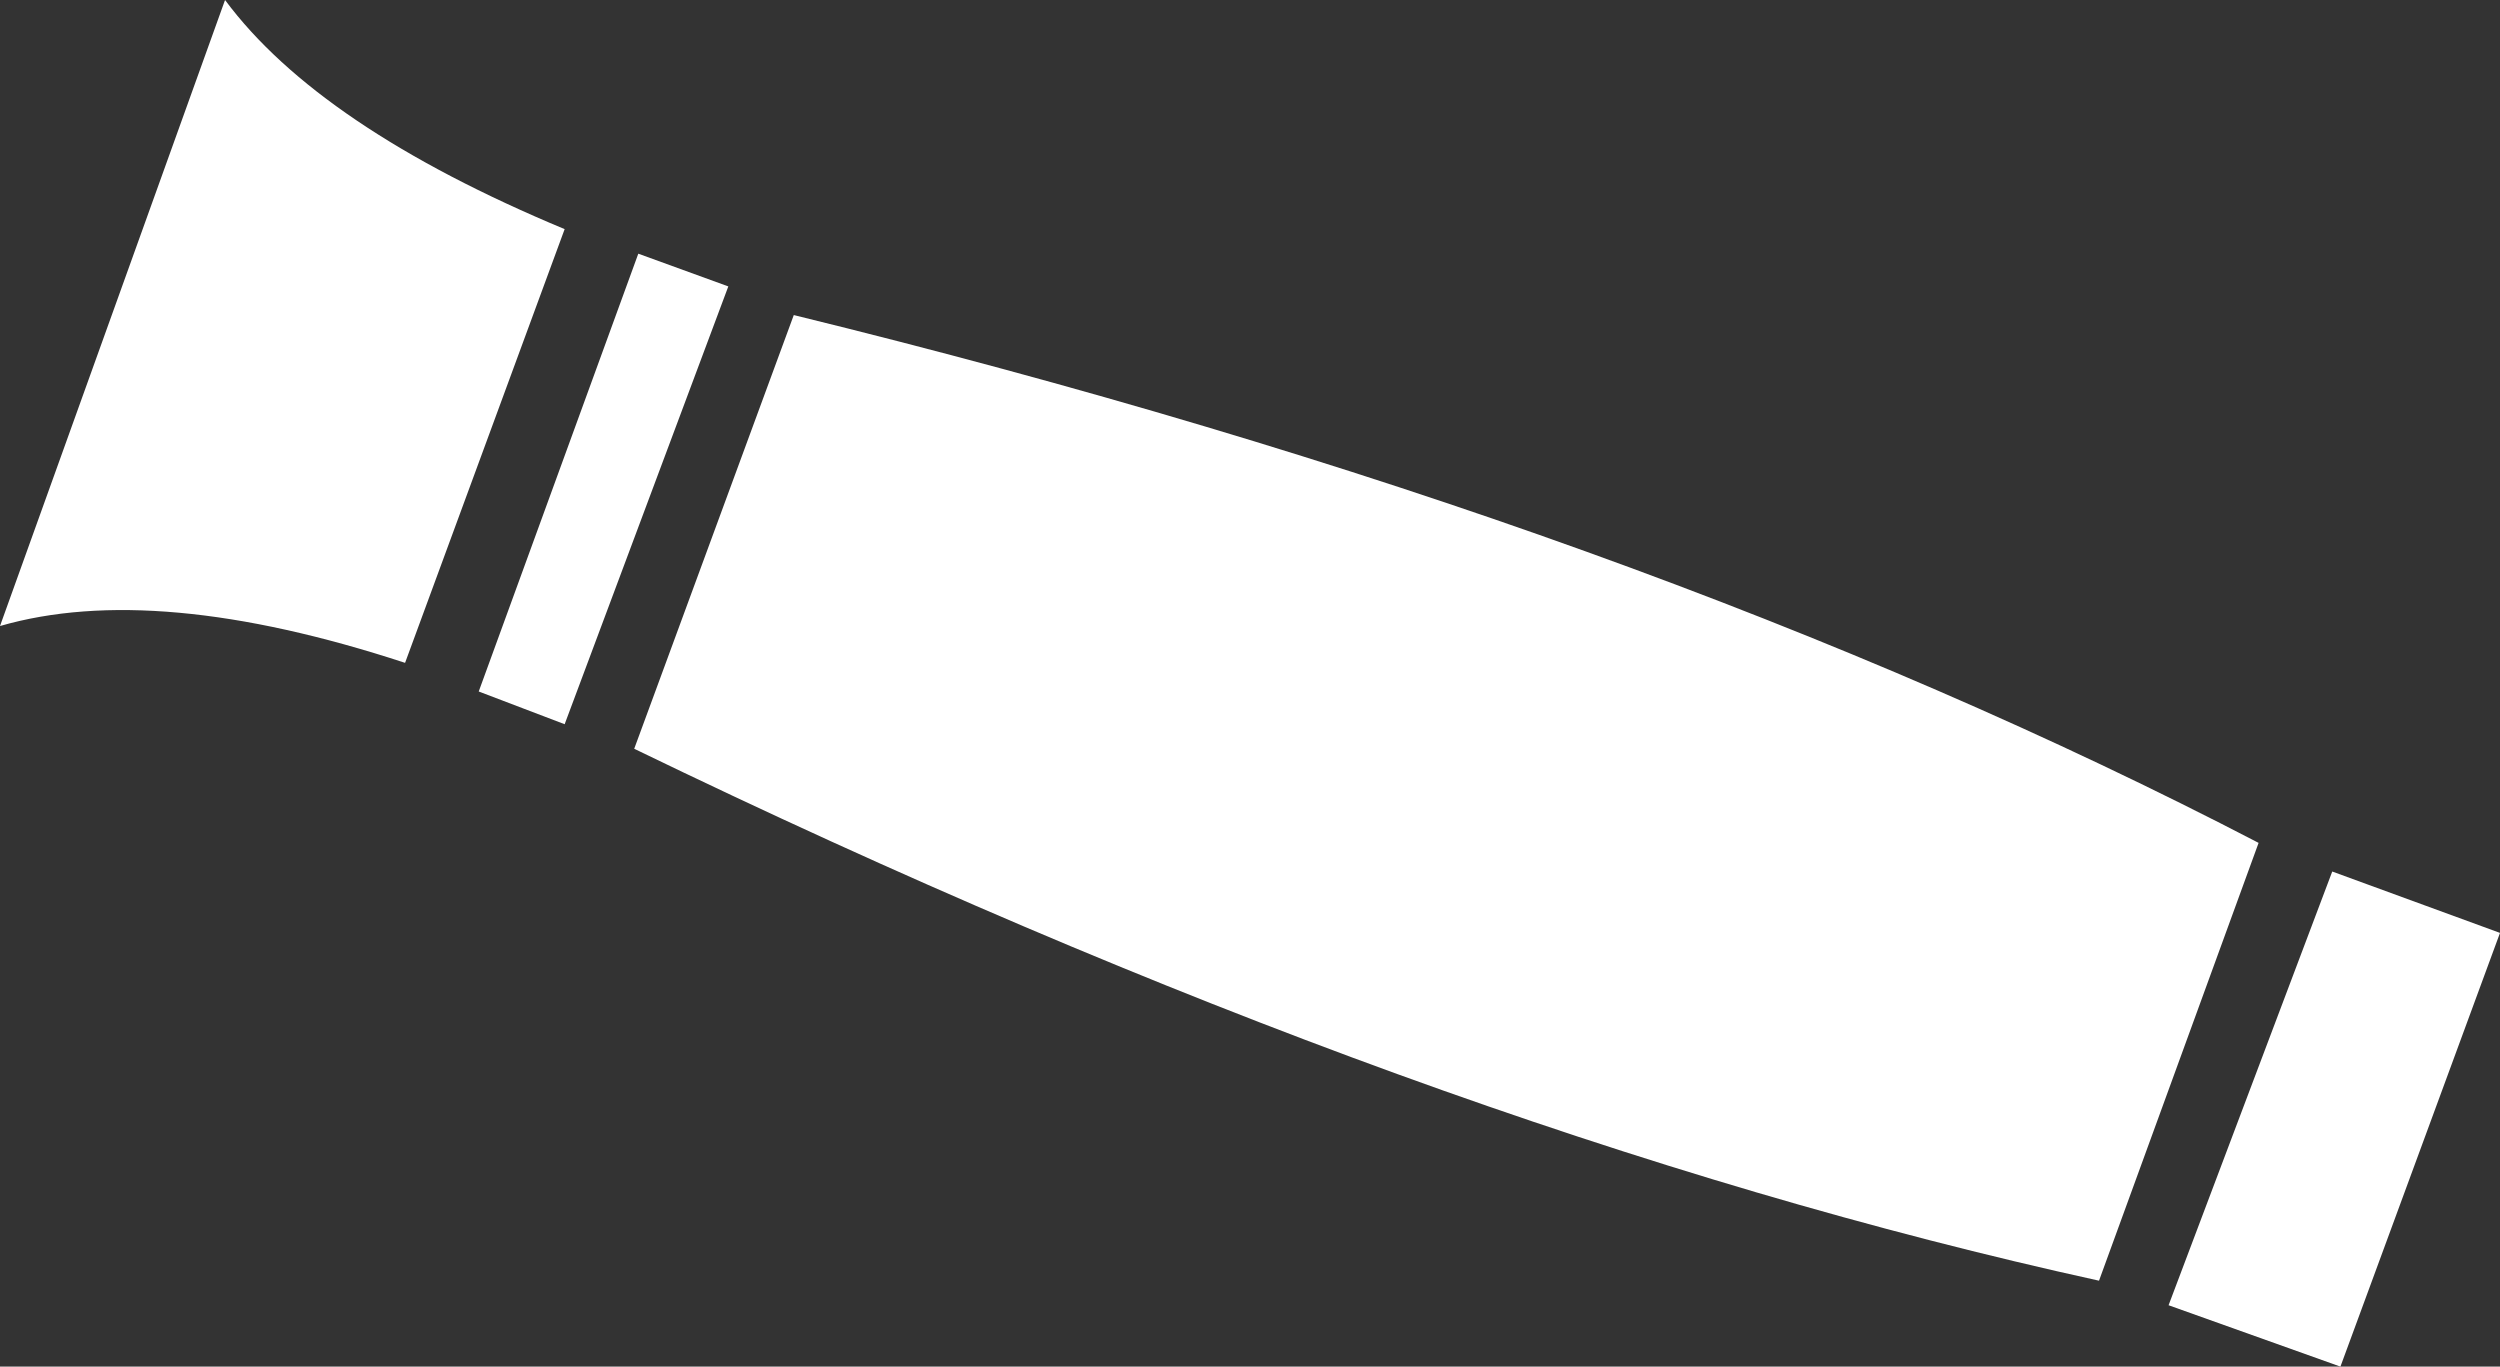 <?xml version="1.0" encoding="UTF-8" standalone="no"?>
<svg xmlns:xlink="http://www.w3.org/1999/xlink" height="16.7px" width="30.55px" xmlns="http://www.w3.org/2000/svg">
  <rect width="100%" height="100%" fill="#333333" stroke="none"/>
  <g transform="matrix(1.0, 0.0, 0.0, 1.0, -327.75, -359.6)">
    <path d="M358.3 371.0 L356.35 376.3 354.25 375.55 356.25 370.25 358.3 371.0 M335.5 368.75 L337.45 363.45 Q347.85 366.0 355.35 369.9 L353.4 375.25 Q345.2 373.45 335.5 368.75 M336.65 363.1 L334.65 368.45 333.6 368.05 335.55 362.7 336.65 363.1 M327.75 367.25 L330.5 359.6 Q331.65 361.15 334.65 362.4 L332.7 367.7 Q329.65 366.7 327.75 367.25" fill="#ffffff" fill-rule="evenodd" stroke="none"/>
  </g>
</svg>
